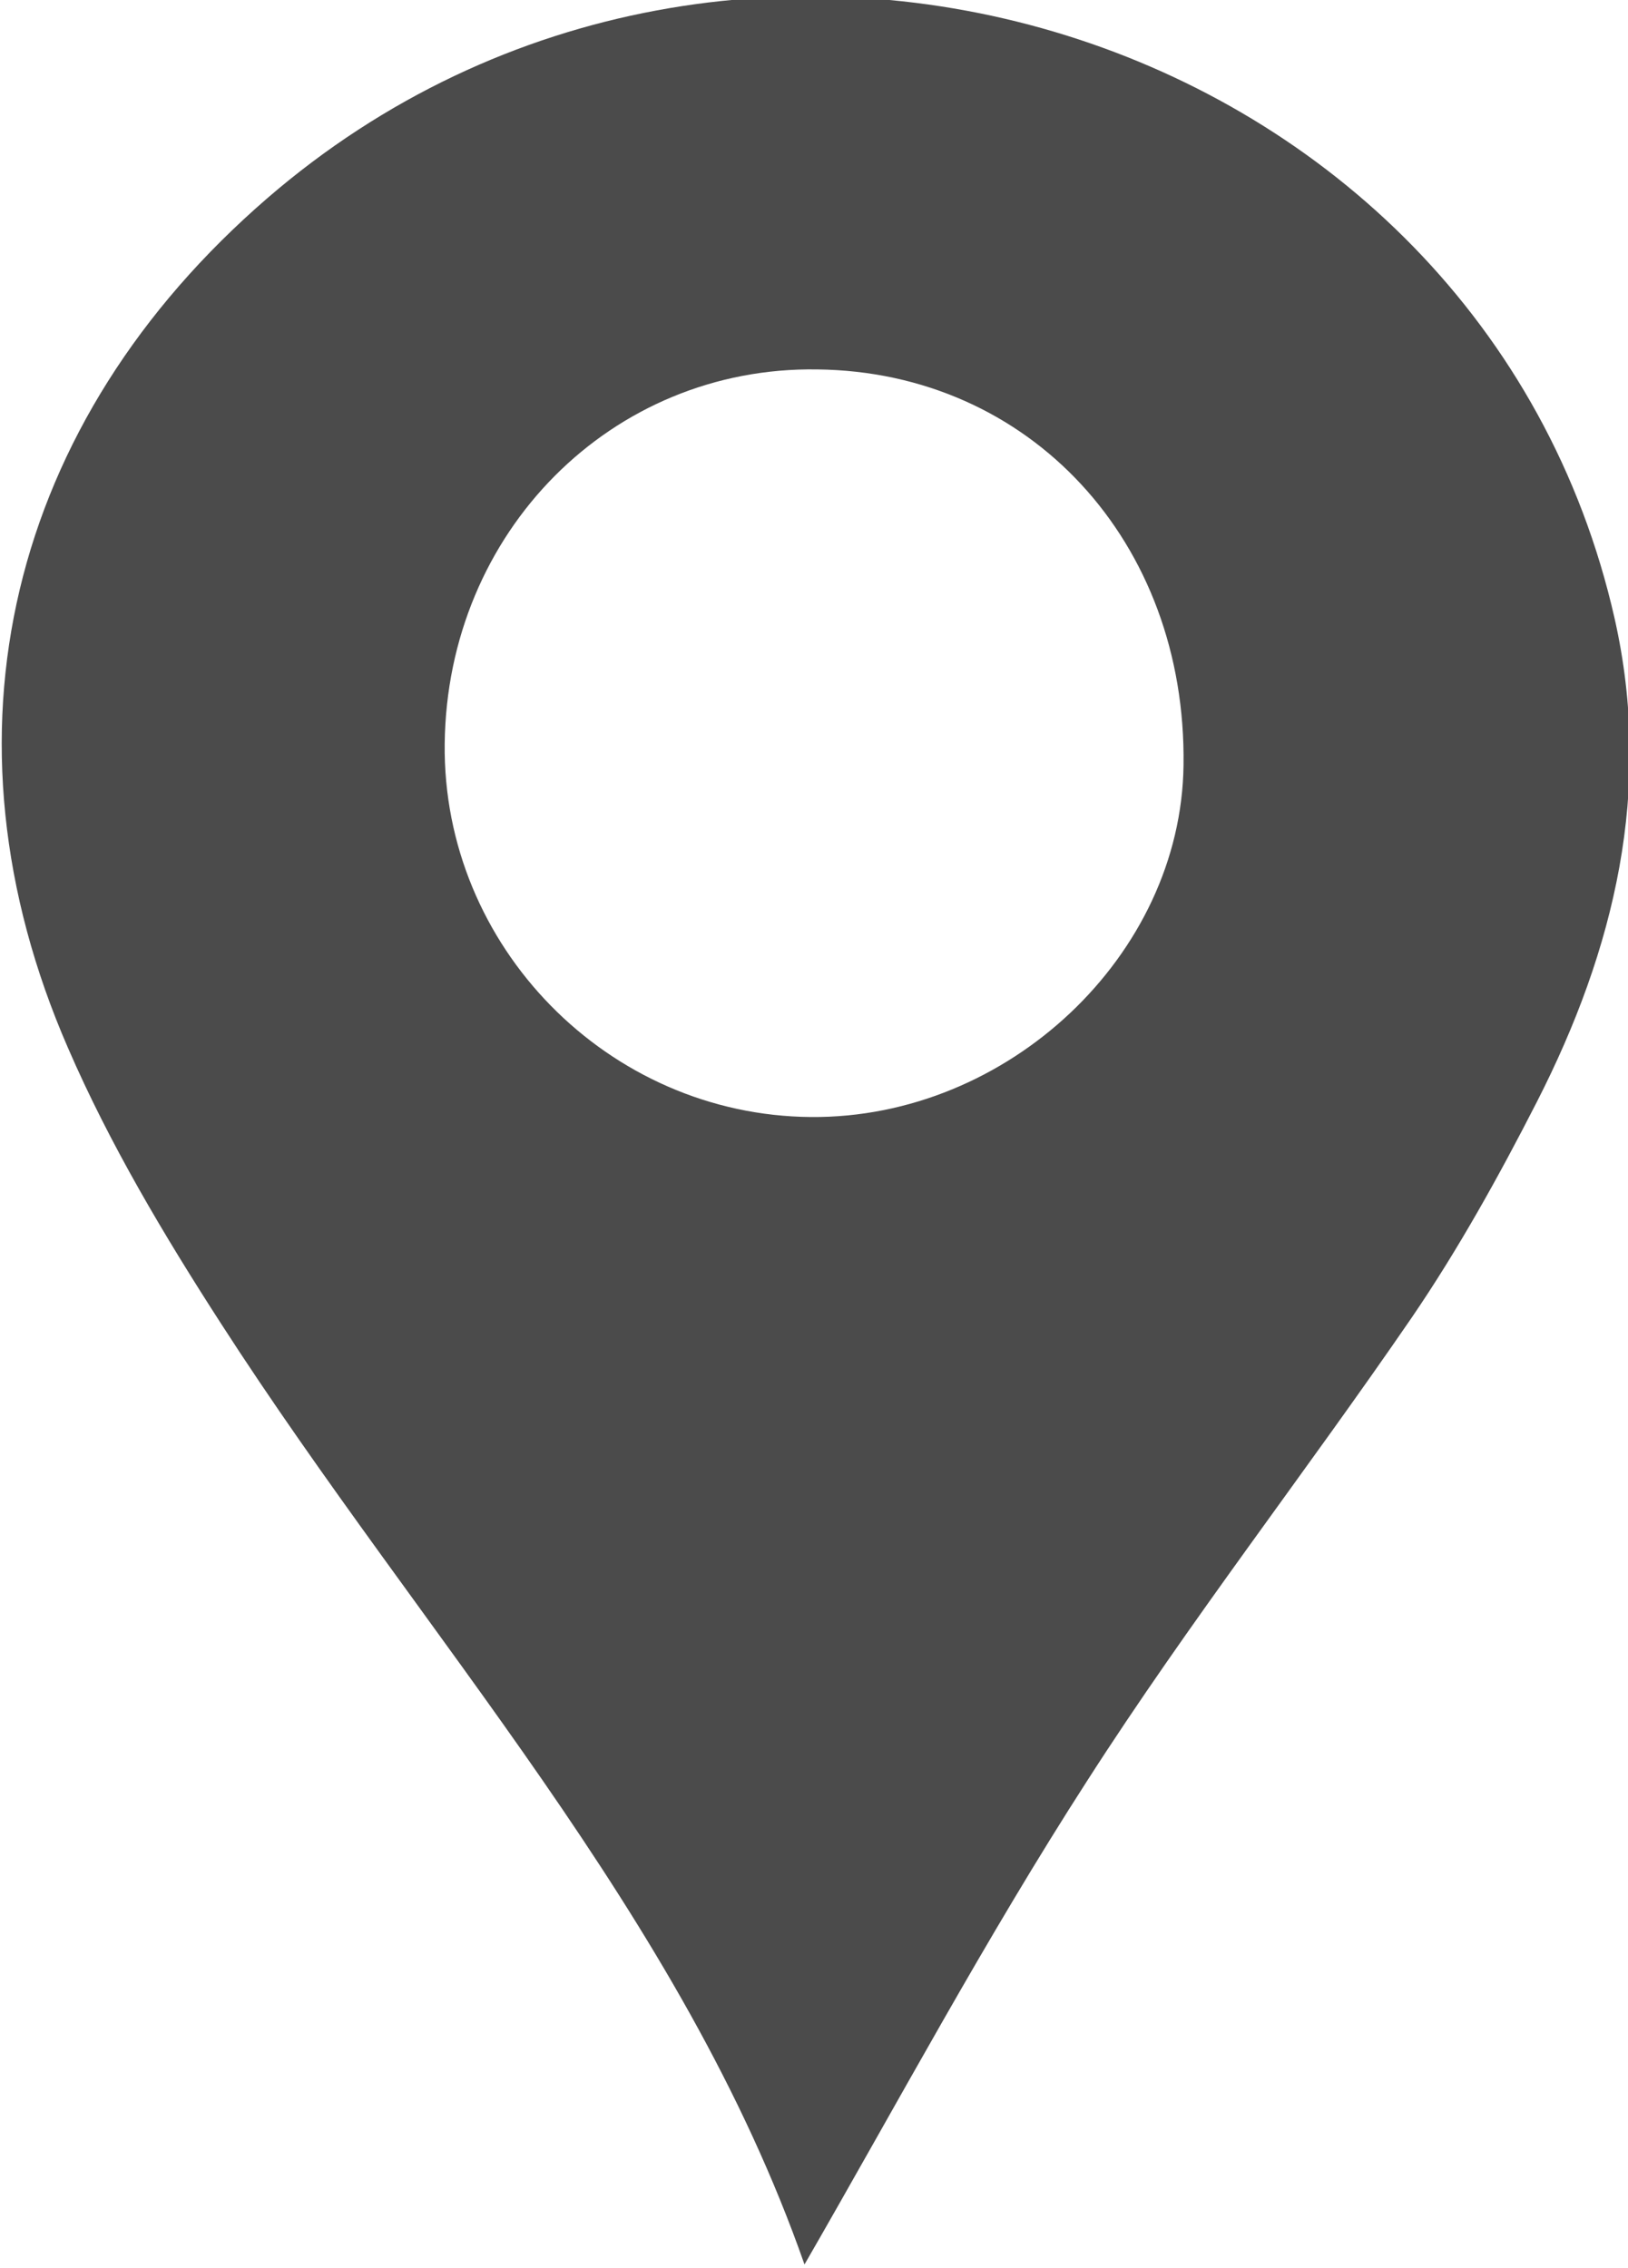 <?xml version="1.0" encoding="UTF-8" standalone="no"?>
<!-- Generator: Adobe Illustrator 18.1.1, SVG Export Plug-In . SVG Version: 6.00 Build 0)  -->

<svg
   xmlns:dc="http://purl.org/dc/elements/1.1/"
   xmlns:cc="http://creativecommons.org/ns#"
   xmlns:rdf="http://www.w3.org/1999/02/22-rdf-syntax-ns#"
   xmlns:svg="http://www.w3.org/2000/svg"
   xmlns="http://www.w3.org/2000/svg"
   xmlns:sodipodi="http://sodipodi.sourceforge.net/DTD/sodipodi-0.dtd"
   xmlns:inkscape="http://www.inkscape.org/namespaces/inkscape"
   version="1.1"
   id="Layer_1"
   x="0px"
   y="0px"
   viewBox="0 0 203.162 283.062"
   enable-background="new 0 0 300 300"
   xml:space="preserve"
   inkscape:version="0.91 r13725"
   sodipodi:docname="pin_grey.svg"
   width="203.162"
   height="283.062"><defs
     id="defs23" /><sodipodi:namedview
     pagecolor="#ffffff"
     bordercolor="#666666"
     borderopacity="1"
     objecttolerance="10"
     gridtolerance="10"
     guidetolerance="10"
     inkscape:pageopacity="0"
     inkscape:pageshadow="2"
     inkscape:window-width="1623"
     inkscape:window-height="1026"
     id="namedview21"
     showgrid="false"
     borderlayer="true"
     inkscape:zoom="0.78666667"
     inkscape:cx="-69.279661"
     inkscape:cy="150"
     inkscape:window-x="57"
     inkscape:window-y="24"
     inkscape:window-maximized="1"
     inkscape:current-layer="Layer_1" /><path
     d="m 100.395,282.604 c -15.3,-43.7 -47.6,-78.3 -72.8,-117.4 -7.1,-11 -13.9,-22.4 -19.1,-34.4 -17,-39 -7.4,-78.2 24.9,-106.1 58.3,-50.3 151.4,-21.3 168.1,52.5 4.8,21.3 0,41.3 -9.7,60.3 -4.7,9.2 -9.8,18.4 -15.6,26.9 -13.3,19.4 -27.8,38 -40.5,57.8 -12.7,19.7 -23.7,40.3 -35.3,60.4 z M 55.495,92.804 c -0.3,25.3 20.4,46.4 45.7,46.6 24.6,0.2 46.2,-20.2 46.5,-43.9 0.4,-27.9 -19.2,-49.1 -45.7,-49.4 -25.7,-0.4 -46.2,20.3 -46.5,46.7 z"
     id="path5"
     style="fill:#4b4b4b;fill-opacity:1"
     inkscape:connector-curvature="0" /><g
     id="g9"
     transform="translate(0,-16.938)" /><g
     id="g11"
     transform="translate(0,-16.938)" /><g
     id="g13"
     transform="translate(0,-16.938)" /><g
     id="g15"
     transform="translate(0,-16.938)" /><g
     id="g17"
     transform="translate(0,-16.938)" /><g
     id="g19"
     transform="translate(0,-16.938)" /></svg>